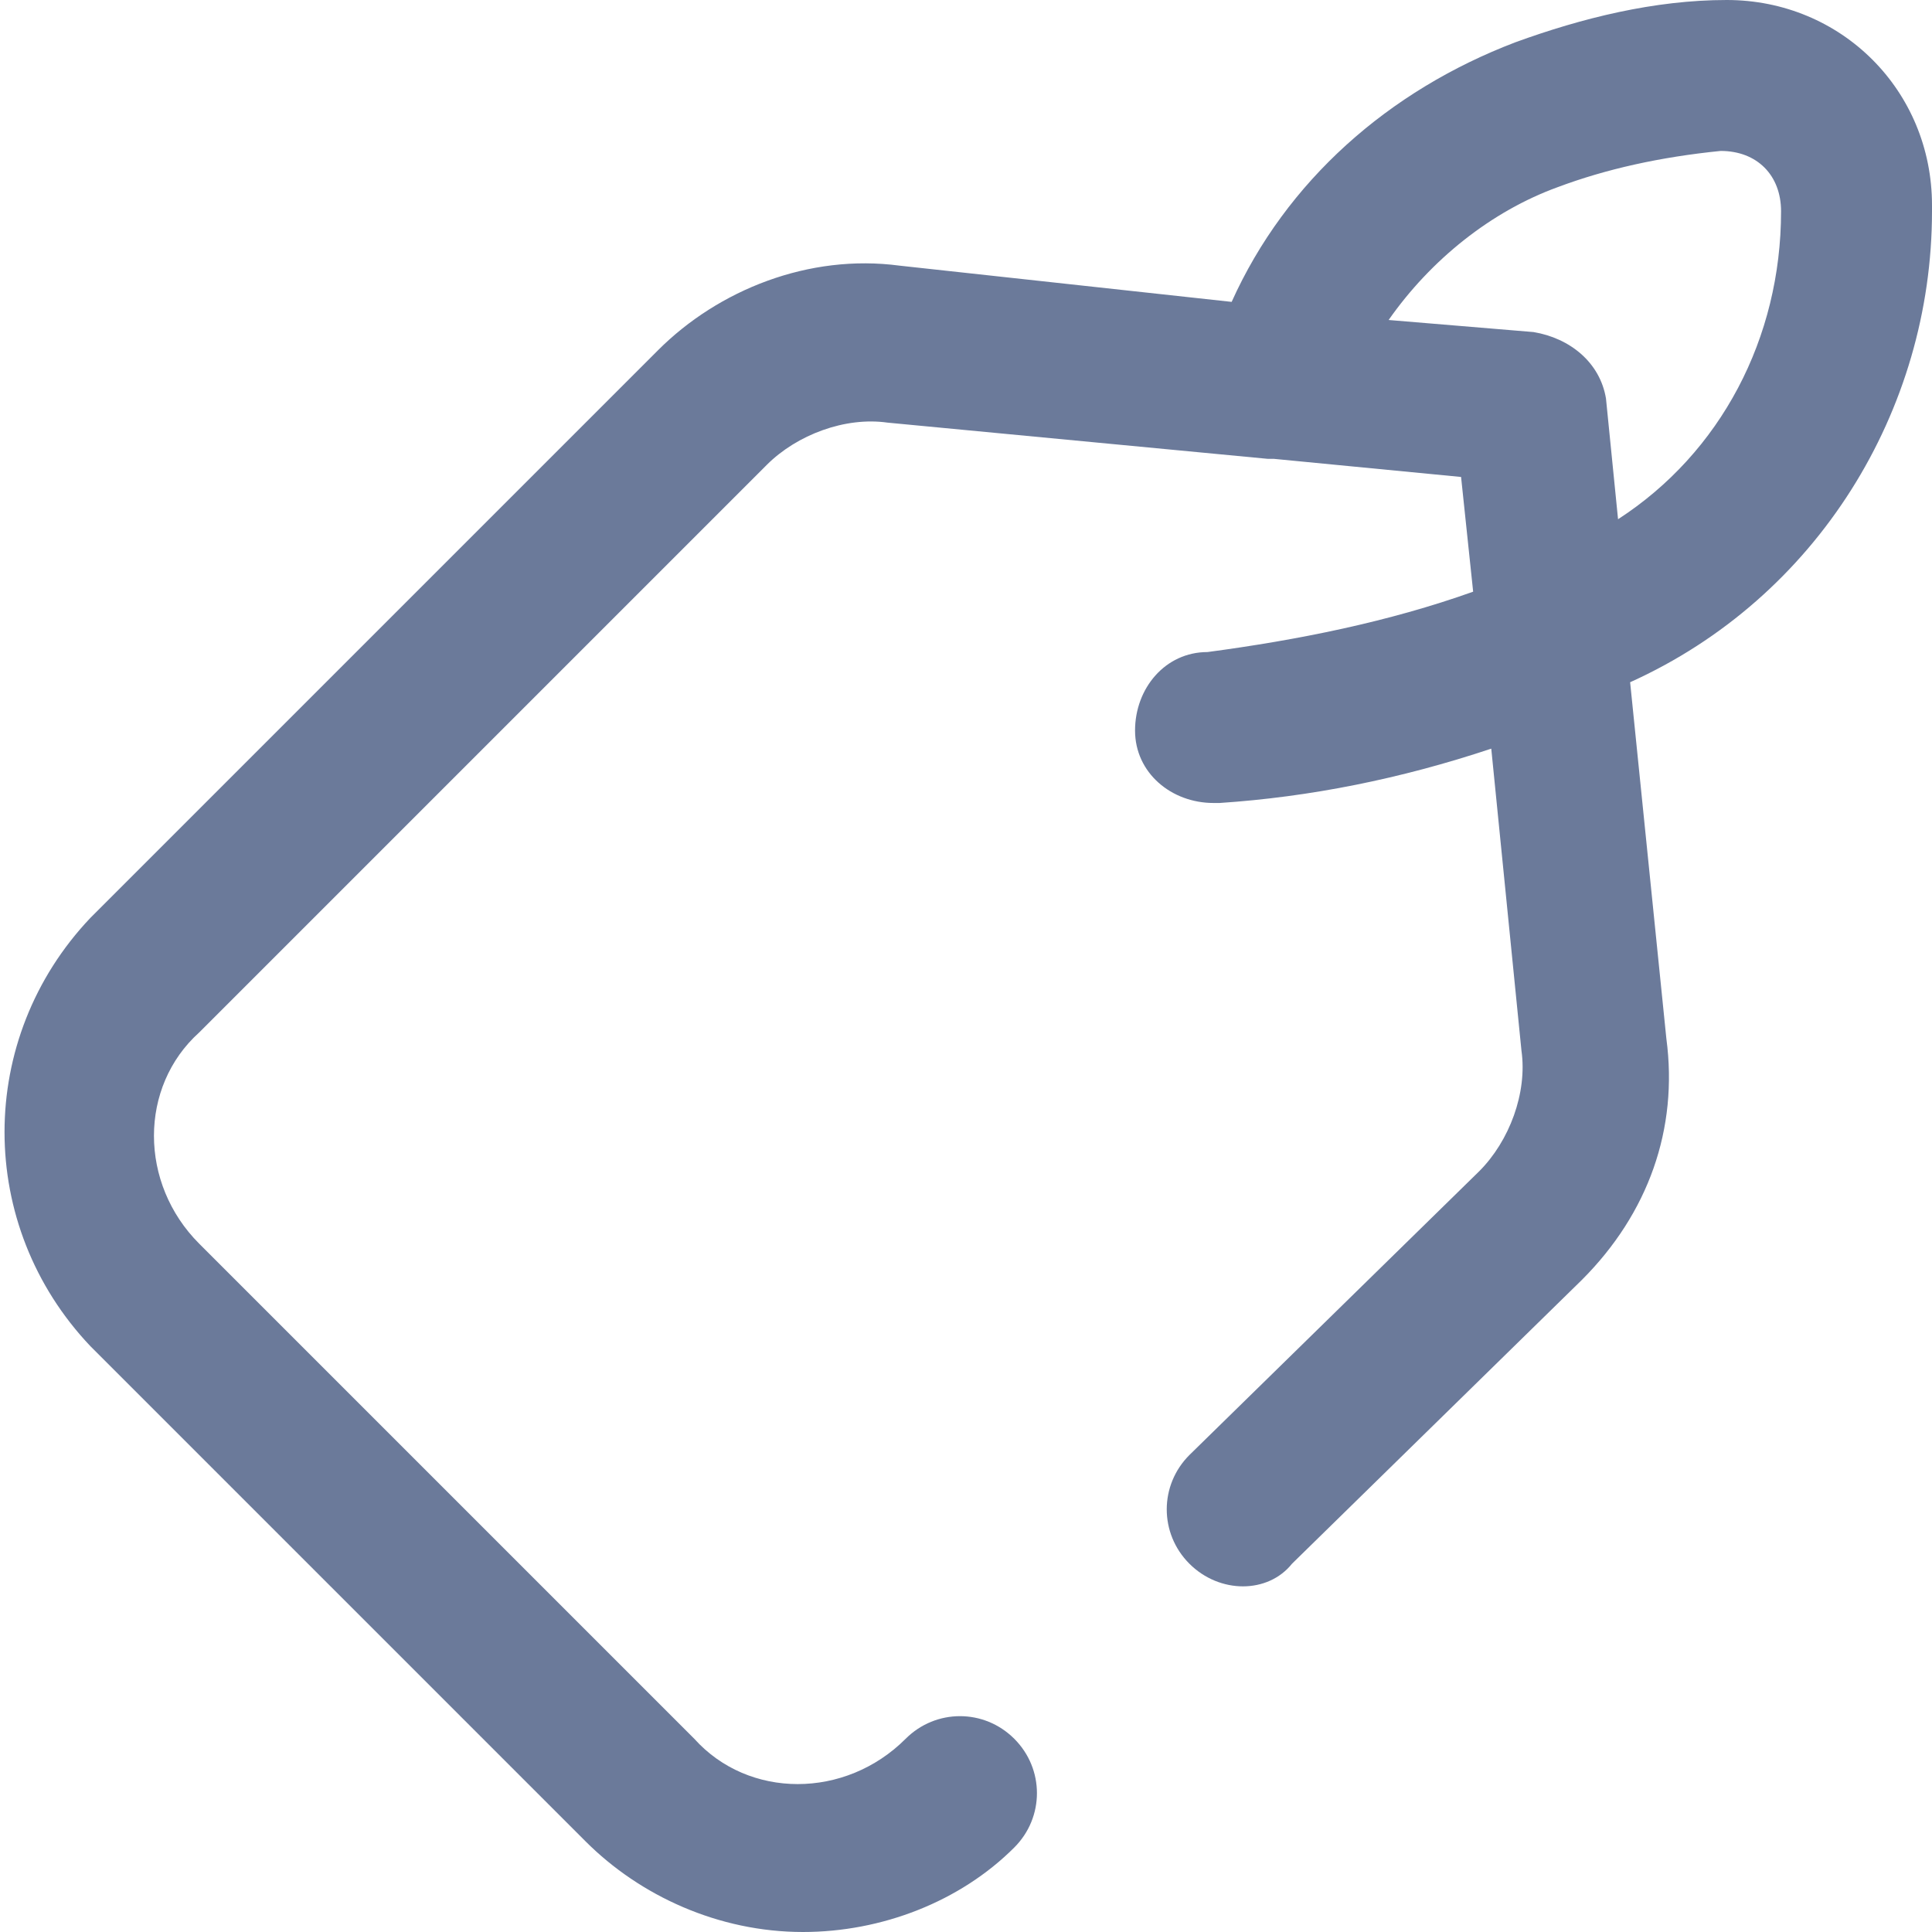 <?xml version="1.0" encoding="utf-8"?>
<!-- Generator: Adobe Illustrator 21.1.0, SVG Export Plug-In . SVG Version: 6.00 Build 0)  -->
<svg version="1.0" id="Layer_1" xmlns="http://www.w3.org/2000/svg" xmlns:xlink="http://www.w3.org/1999/xlink" x="0px" y="0px"
	 viewBox="0 0 32 32" style="enable-background:new 0 0 32 32;" xml:space="preserve">
<style type="text/css">
	.st0{fill:#6B7A9A;}
</style>
<path id="Forma_1" class="st0" d="M28.6,0c-1.2,0-2.4,0.3-3.5,0.7C23,1.5,21.3,3,20.4,5l-5.5-0.6c-1.5-0.2-3,0.4-4,1.4l-9.4,9.4
	c-1.9,2-1.9,5.1,0,7.1l8.2,8.2c0.9,0.9,2.2,1.5,3.6,1.5c1.3,0,2.6-0.5,3.5-1.4c0.5-0.5,0.5-1.3,0-1.8c-0.5-0.5-1.3-0.5-1.8,0
	c0,0,0,0,0,0c-1,1-2.6,1-3.5,0c0,0,0,0,0,0l-8.2-8.2c-1-1-1-2.6,0-3.5l9.4-9.4c0.5-0.5,1.3-0.8,2-0.7L21,7.6l0.1,0l3.1,0.3l0.2,1.9
	c-1.4,0.5-2.9,0.8-4.4,1c-0.7,0-1.2,0.6-1.2,1.3c0,0.7,0.6,1.2,1.3,1.2h0.1c1.5-0.1,3-0.4,4.5-0.9l0.5,5c0.1,0.7-0.2,1.5-0.7,2
	l-4.8,4.7c-0.5,0.5-0.5,1.3,0,1.8c0.5,0.5,1.3,0.5,1.7,0l4.8-4.7l0,0c1.1-1.1,1.6-2.5,1.4-4L27,11.3c3.1-1.4,5-4.5,5-7.8V3.4
	C32,1.5,30.5,0,28.6,0z M29.5,3.5L29.5,3.5c0,2.1-1,4-2.7,5.1l-0.2-2C26.5,6,26,5.6,25.4,5.5l-2.4-0.2c0.7-1,1.7-1.8,2.8-2.2
	c0.8-0.3,1.7-0.5,2.7-0.6C29.1,2.5,29.5,2.9,29.5,3.5L29.5,3.5z"/>
</svg>
